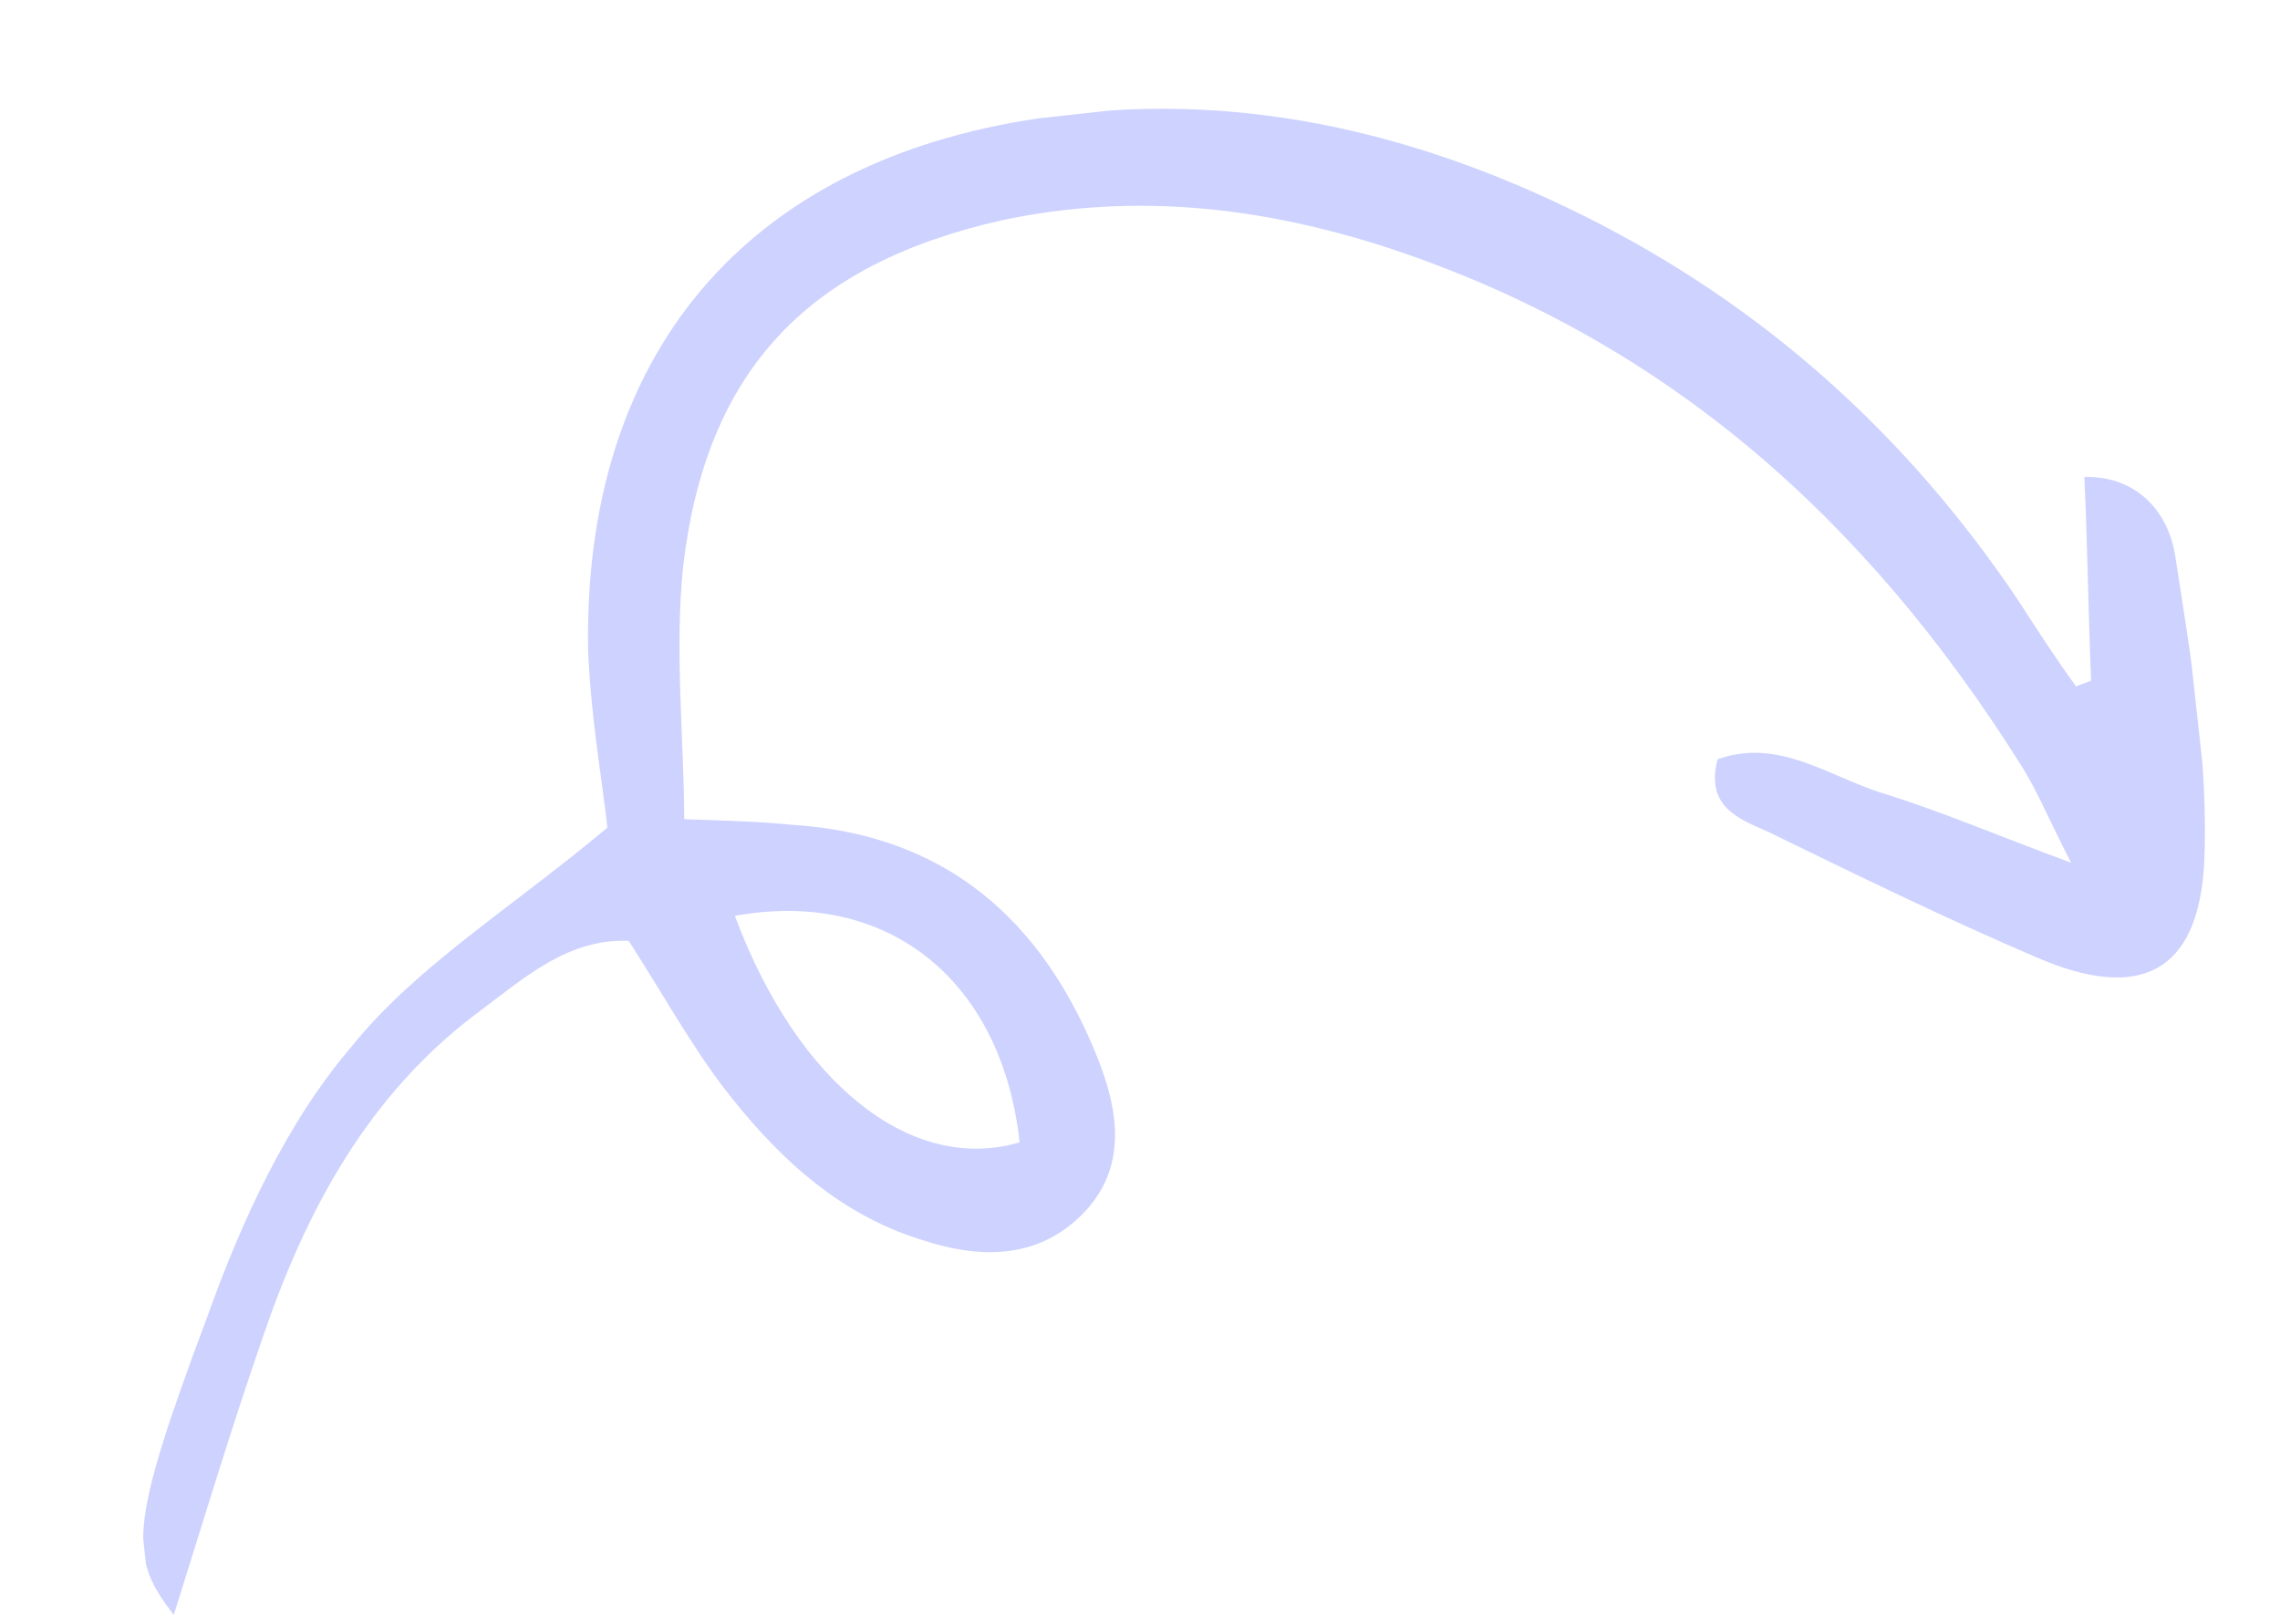 <svg width="80" height="57" viewBox="0 0 80 57" fill="none" xmlns="http://www.w3.org/2000/svg">
<g clip-path="url(#clip0_14_572)">
<path d="M73.373 23.885C73.273 21.557 73.251 19.221 73.135 16.738C74.924 16.698 76.069 17.898 76.323 19.508C76.866 23.035 77.494 26.63 77.343 30.233C77.149 34.152 75.076 35.159 71.475 33.605C68.285 32.239 65.155 30.711 62.025 29.183C61.041 28.745 59.827 28.332 60.266 26.647C62.441 25.863 64.236 27.303 66.169 27.871C68.188 28.507 70.07 29.315 72.67 30.277C71.876 28.727 71.45 27.682 70.886 26.808C65.507 18.276 58.499 11.949 48.79 8.725C44.342 7.264 39.841 6.743 35.193 7.721C28.344 9.251 24.778 12.994 23.971 19.865C23.667 22.783 23.988 25.711 24.009 28.749C25.652 28.803 26.748 28.838 27.852 28.951C33.192 29.302 36.559 32.285 38.486 37.064C39.236 38.931 39.618 40.994 37.93 42.66C36.31 44.241 34.273 44.152 32.331 43.507C29.346 42.587 27.167 40.487 25.348 38.114C24.16 36.529 23.187 34.764 22.06 33.017C19.946 32.936 18.455 34.269 16.87 35.456C12.903 38.386 10.706 42.525 9.176 47.058C8.11 50.138 7.138 53.363 6.097 56.673C4.551 54.66 4.45 53.735 7.286 46.174C8.48 42.847 10.052 39.4 12.332 36.733C14.596 33.912 17.885 31.915 21.313 29.044C21.144 27.503 20.737 25.209 20.638 22.881C20.431 12.457 26.158 5.67 36.439 4.154C43.184 3.103 49.584 4.584 55.604 7.589C61.873 10.722 66.89 15.24 70.801 21.048C71.458 22.068 72.116 23.087 72.85 24.098C72.996 24.004 73.15 23.987 73.373 23.885ZM25.784 32.141C27.992 38.058 32.001 41.205 35.777 40.089C35.152 34.388 31.135 31.164 25.784 32.141Z" fill="#CDD2FF"/>
</g>
<defs>
<clipPath id="clip0_14_572">
<rect width="48.902" height="74.787" fill="white" transform="translate(5.327 56.758) rotate(-96.254)"/>
</clipPath>
</defs>
</svg>
